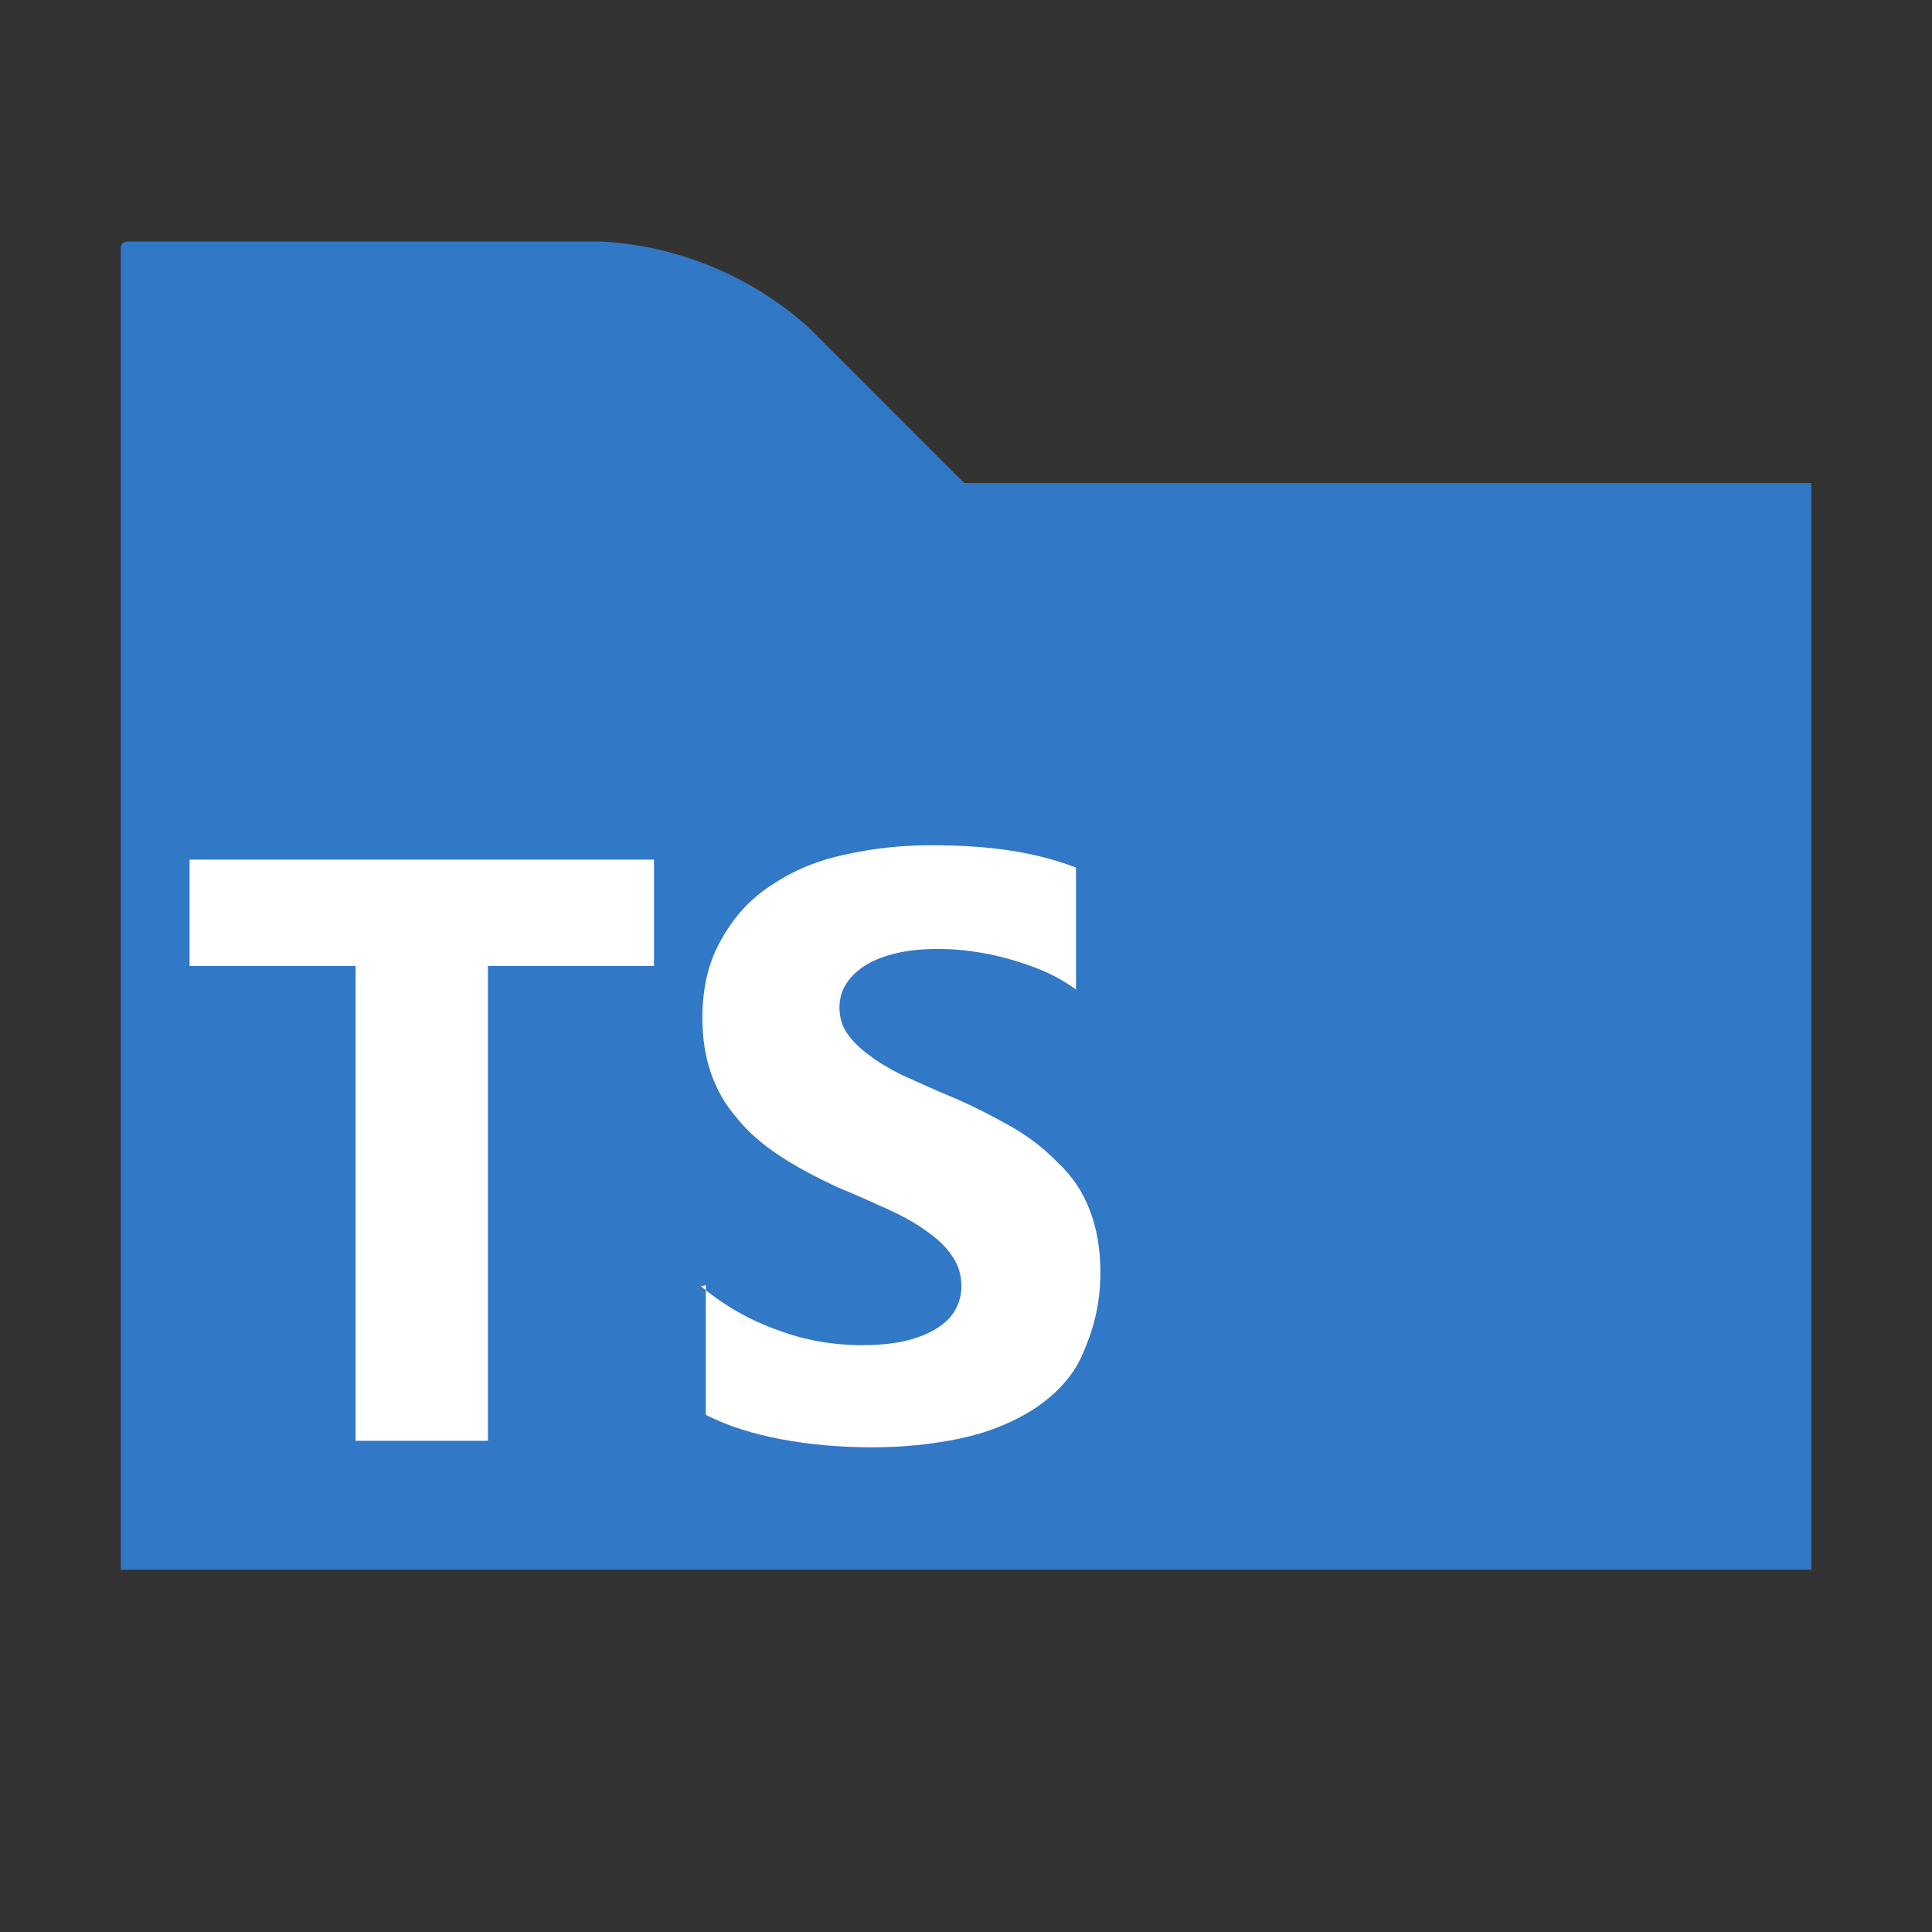 <svg width="16" height="16" viewBox="0 0 16 16" fill="none" xmlns="http://www.w3.org/2000/svg">
<rect x="0" y="0" width="16" height="16" fill="#333333" stroke="none"/>
<path d="M1 13H15V4H7.985L6.696 2.711C6.222 2.286 5.616 2.035 4.979 2H1.051C1.023 2 1 2.023 1 2.051V13Z" fill="#3178C6"/>
<path fill-rule="evenodd" clip-rule="evenodd" d="M5.845 10.643V11.717C6.019 11.807 6.232 11.874 6.468 11.919C6.705 11.964 6.963 11.986 7.22 11.986C7.478 11.986 7.715 11.962 7.951 11.913C8.187 11.863 8.381 11.782 8.552 11.676C8.726 11.562 8.875 11.418 8.961 11.225C9.047 11.032 9.113 10.817 9.113 10.538C9.113 10.342 9.083 10.172 9.025 10.022C8.967 9.872 8.883 9.743 8.767 9.635C8.658 9.521 8.531 9.42 8.381 9.334C8.23 9.249 8.058 9.158 7.865 9.077C7.723 9.019 7.607 8.963 7.478 8.907C7.366 8.851 7.27 8.795 7.199 8.739C7.119 8.681 7.059 8.621 7.016 8.559C6.973 8.494 6.952 8.424 6.952 8.344C6.952 8.271 6.971 8.204 7.01 8.144C7.049 8.084 7.102 8.035 7.171 7.992C7.24 7.949 7.326 7.917 7.429 7.893C7.53 7.869 7.641 7.859 7.773 7.859C7.863 7.859 7.957 7.865 8.052 7.879C8.151 7.892 8.252 7.913 8.353 7.941C8.454 7.969 8.552 8.003 8.653 8.046C8.748 8.089 8.836 8.139 8.911 8.195V7.185C8.748 7.122 8.567 7.075 8.374 7.045C8.181 7.015 7.966 7 7.708 7C7.45 7 7.214 7.028 6.978 7.082C6.741 7.135 6.548 7.221 6.376 7.339C6.202 7.455 6.075 7.597 5.968 7.791C5.867 7.971 5.817 8.177 5.817 8.435C5.817 8.757 5.91 9.037 6.097 9.252C6.282 9.488 6.569 9.66 6.935 9.832C7.083 9.892 7.214 9.952 7.343 10.01C7.472 10.068 7.579 10.128 7.665 10.19C7.758 10.253 7.831 10.322 7.88 10.395C7.934 10.468 7.962 10.553 7.962 10.652C7.962 10.721 7.945 10.786 7.912 10.846C7.88 10.906 7.828 10.957 7.76 11C7.691 11.043 7.607 11.078 7.502 11.104C7.401 11.127 7.287 11.14 7.137 11.14C6.9 11.14 6.664 11.099 6.449 11.018C6.213 10.936 5.998 10.813 5.805 10.652L5.845 10.643ZM4.041 8H5.416V7.119H1.57V8H2.945V11.932H4.041V8Z" fill="white"/>
</svg>
